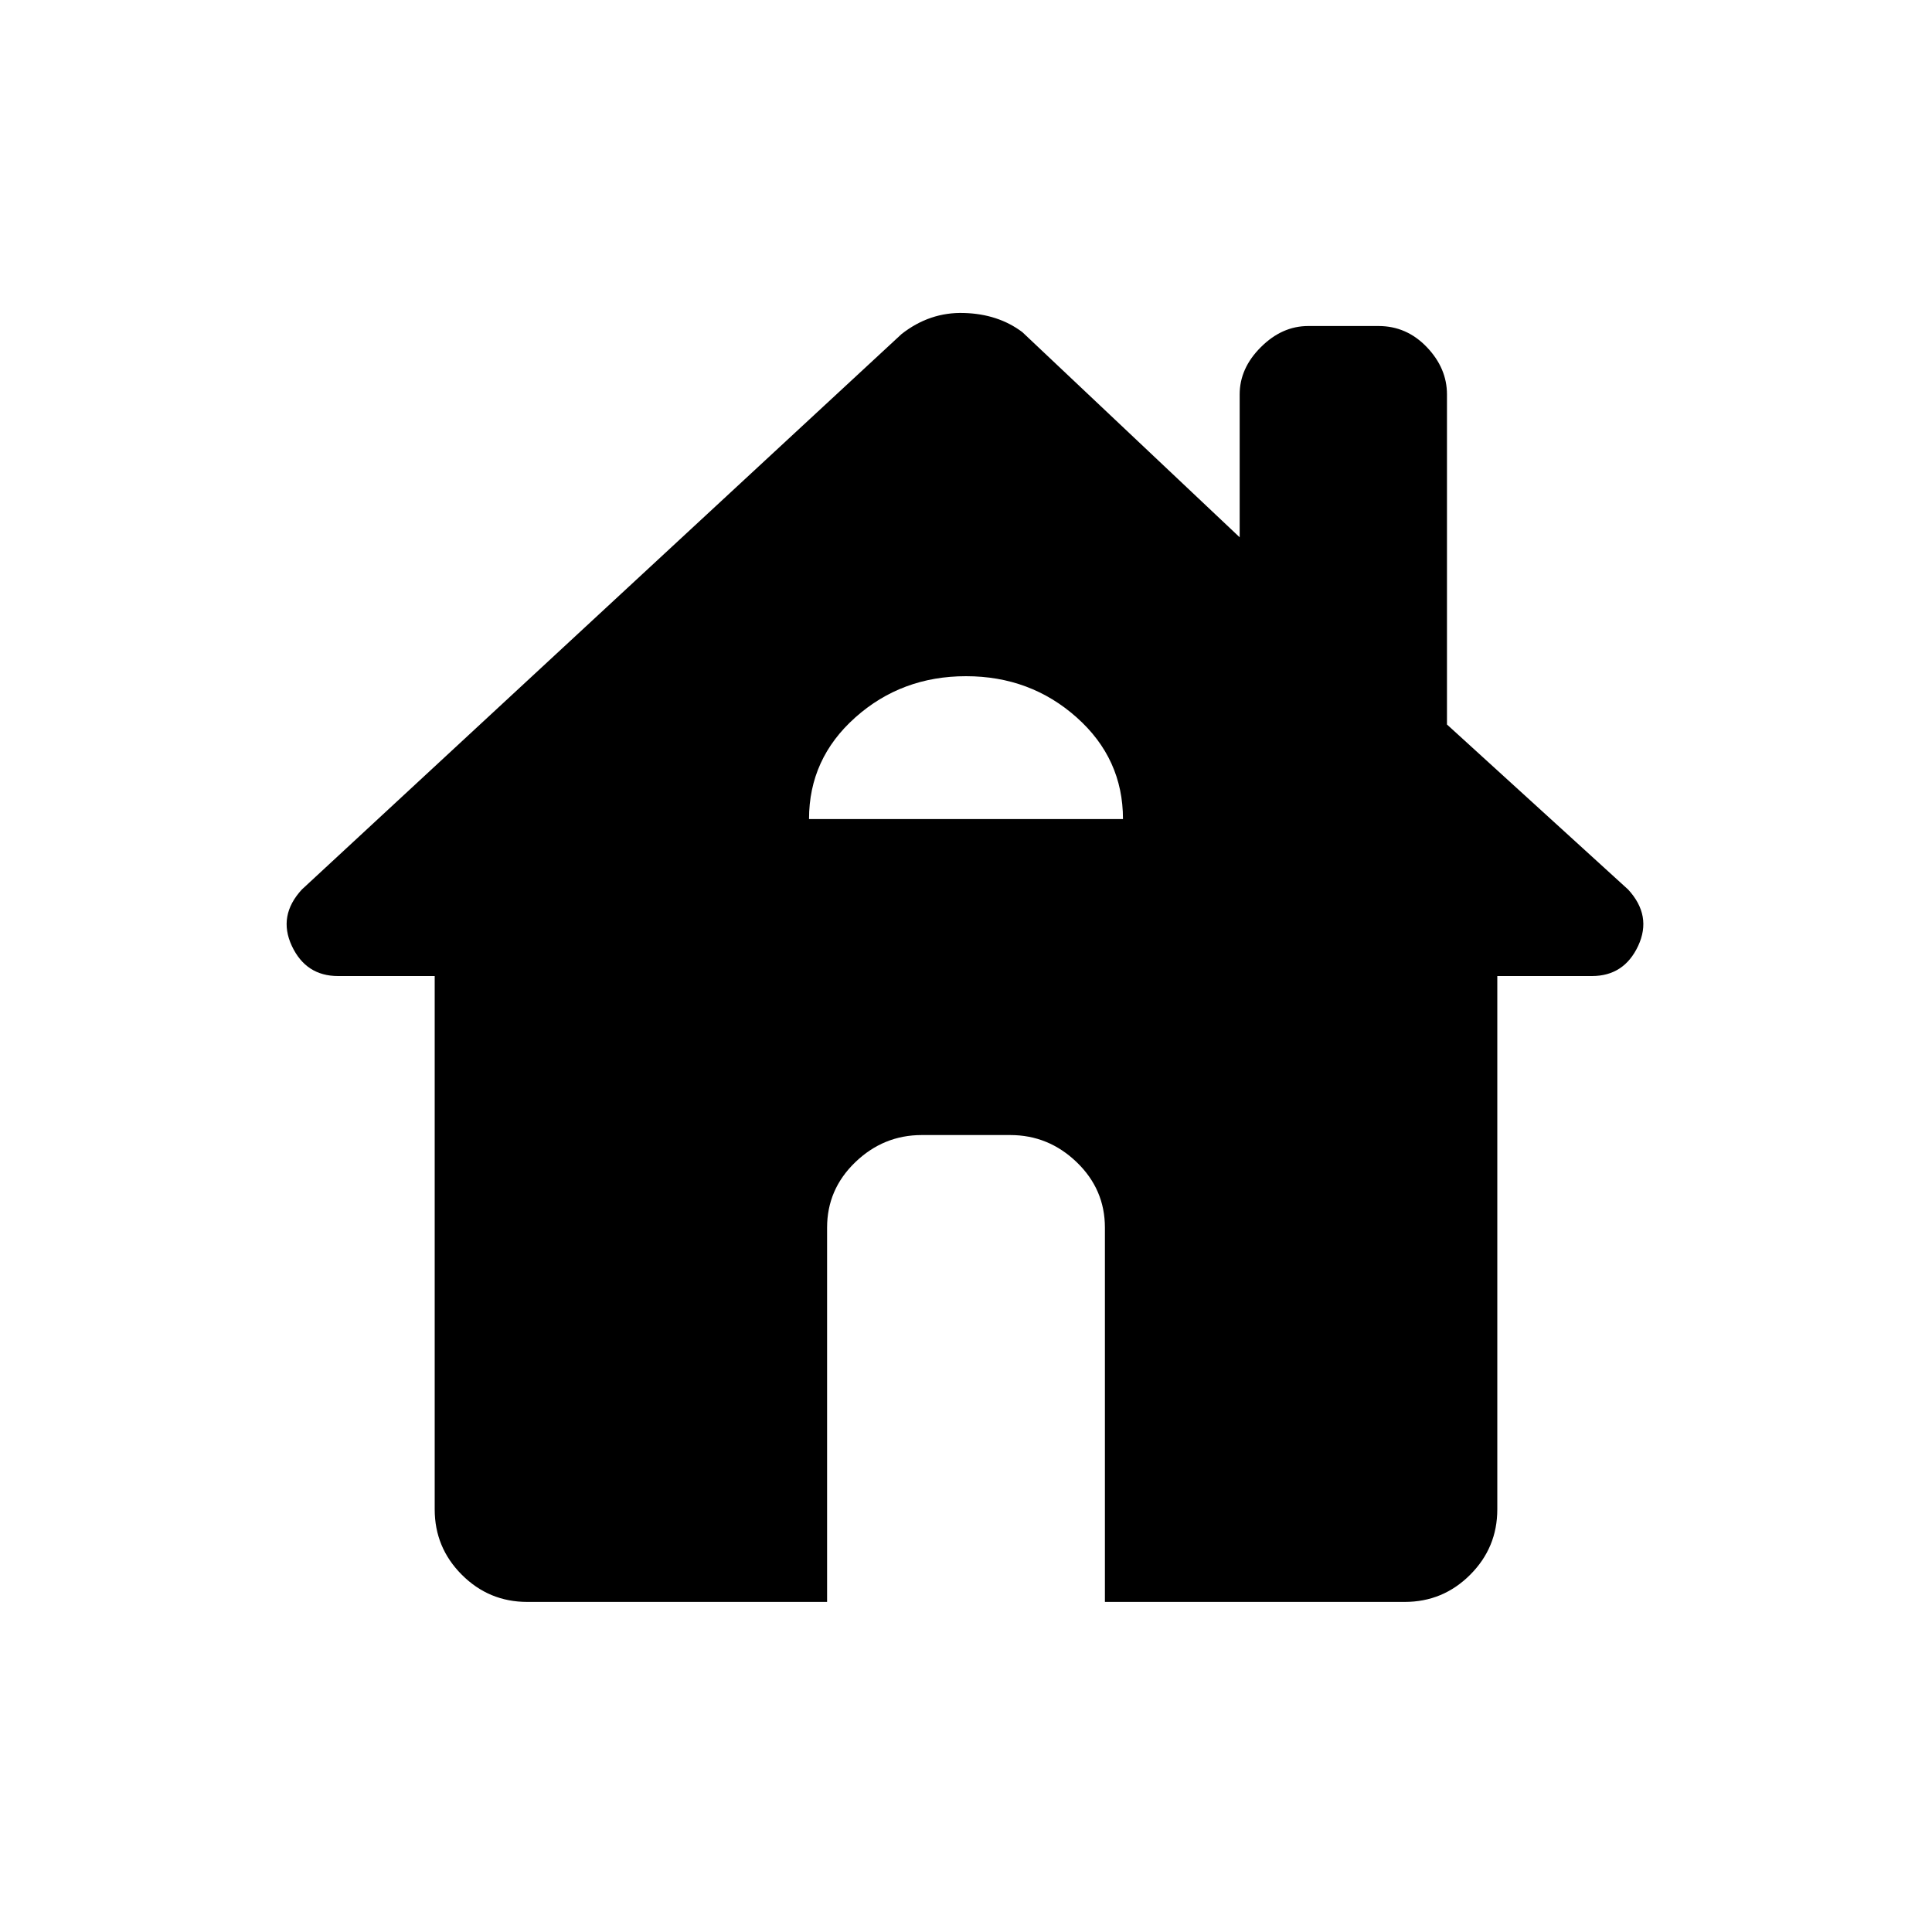 <svg xmlns="http://www.w3.org/2000/svg" height="20" width="20"><path d="M8.562 16.583H5.458q-.396 0-.677-.281t-.281-.677v-5.521h-1q-.333 0-.479-.312-.146-.313.104-.584l6.208-5.75q.292-.229.646-.218.354.01.604.198l2.25 2.124V4.083q0-.271.219-.489.219-.219.49-.219h.729q.291 0 .5.219.208.218.208.489V7.5l1.875 1.708q.25.271.104.584-.146.312-.479.312H15.5v5.521q0 .396-.281.677t-.677.281h-3.104v-3.875q0-.396-.292-.677t-.688-.281h-.916q-.396 0-.688.281-.292.281-.292.677Zm-.187-8.104h3.25q0-.625-.479-1.052Q10.667 7 10 7q-.667 0-1.146.427-.479.427-.479 1.052Z"/></svg>